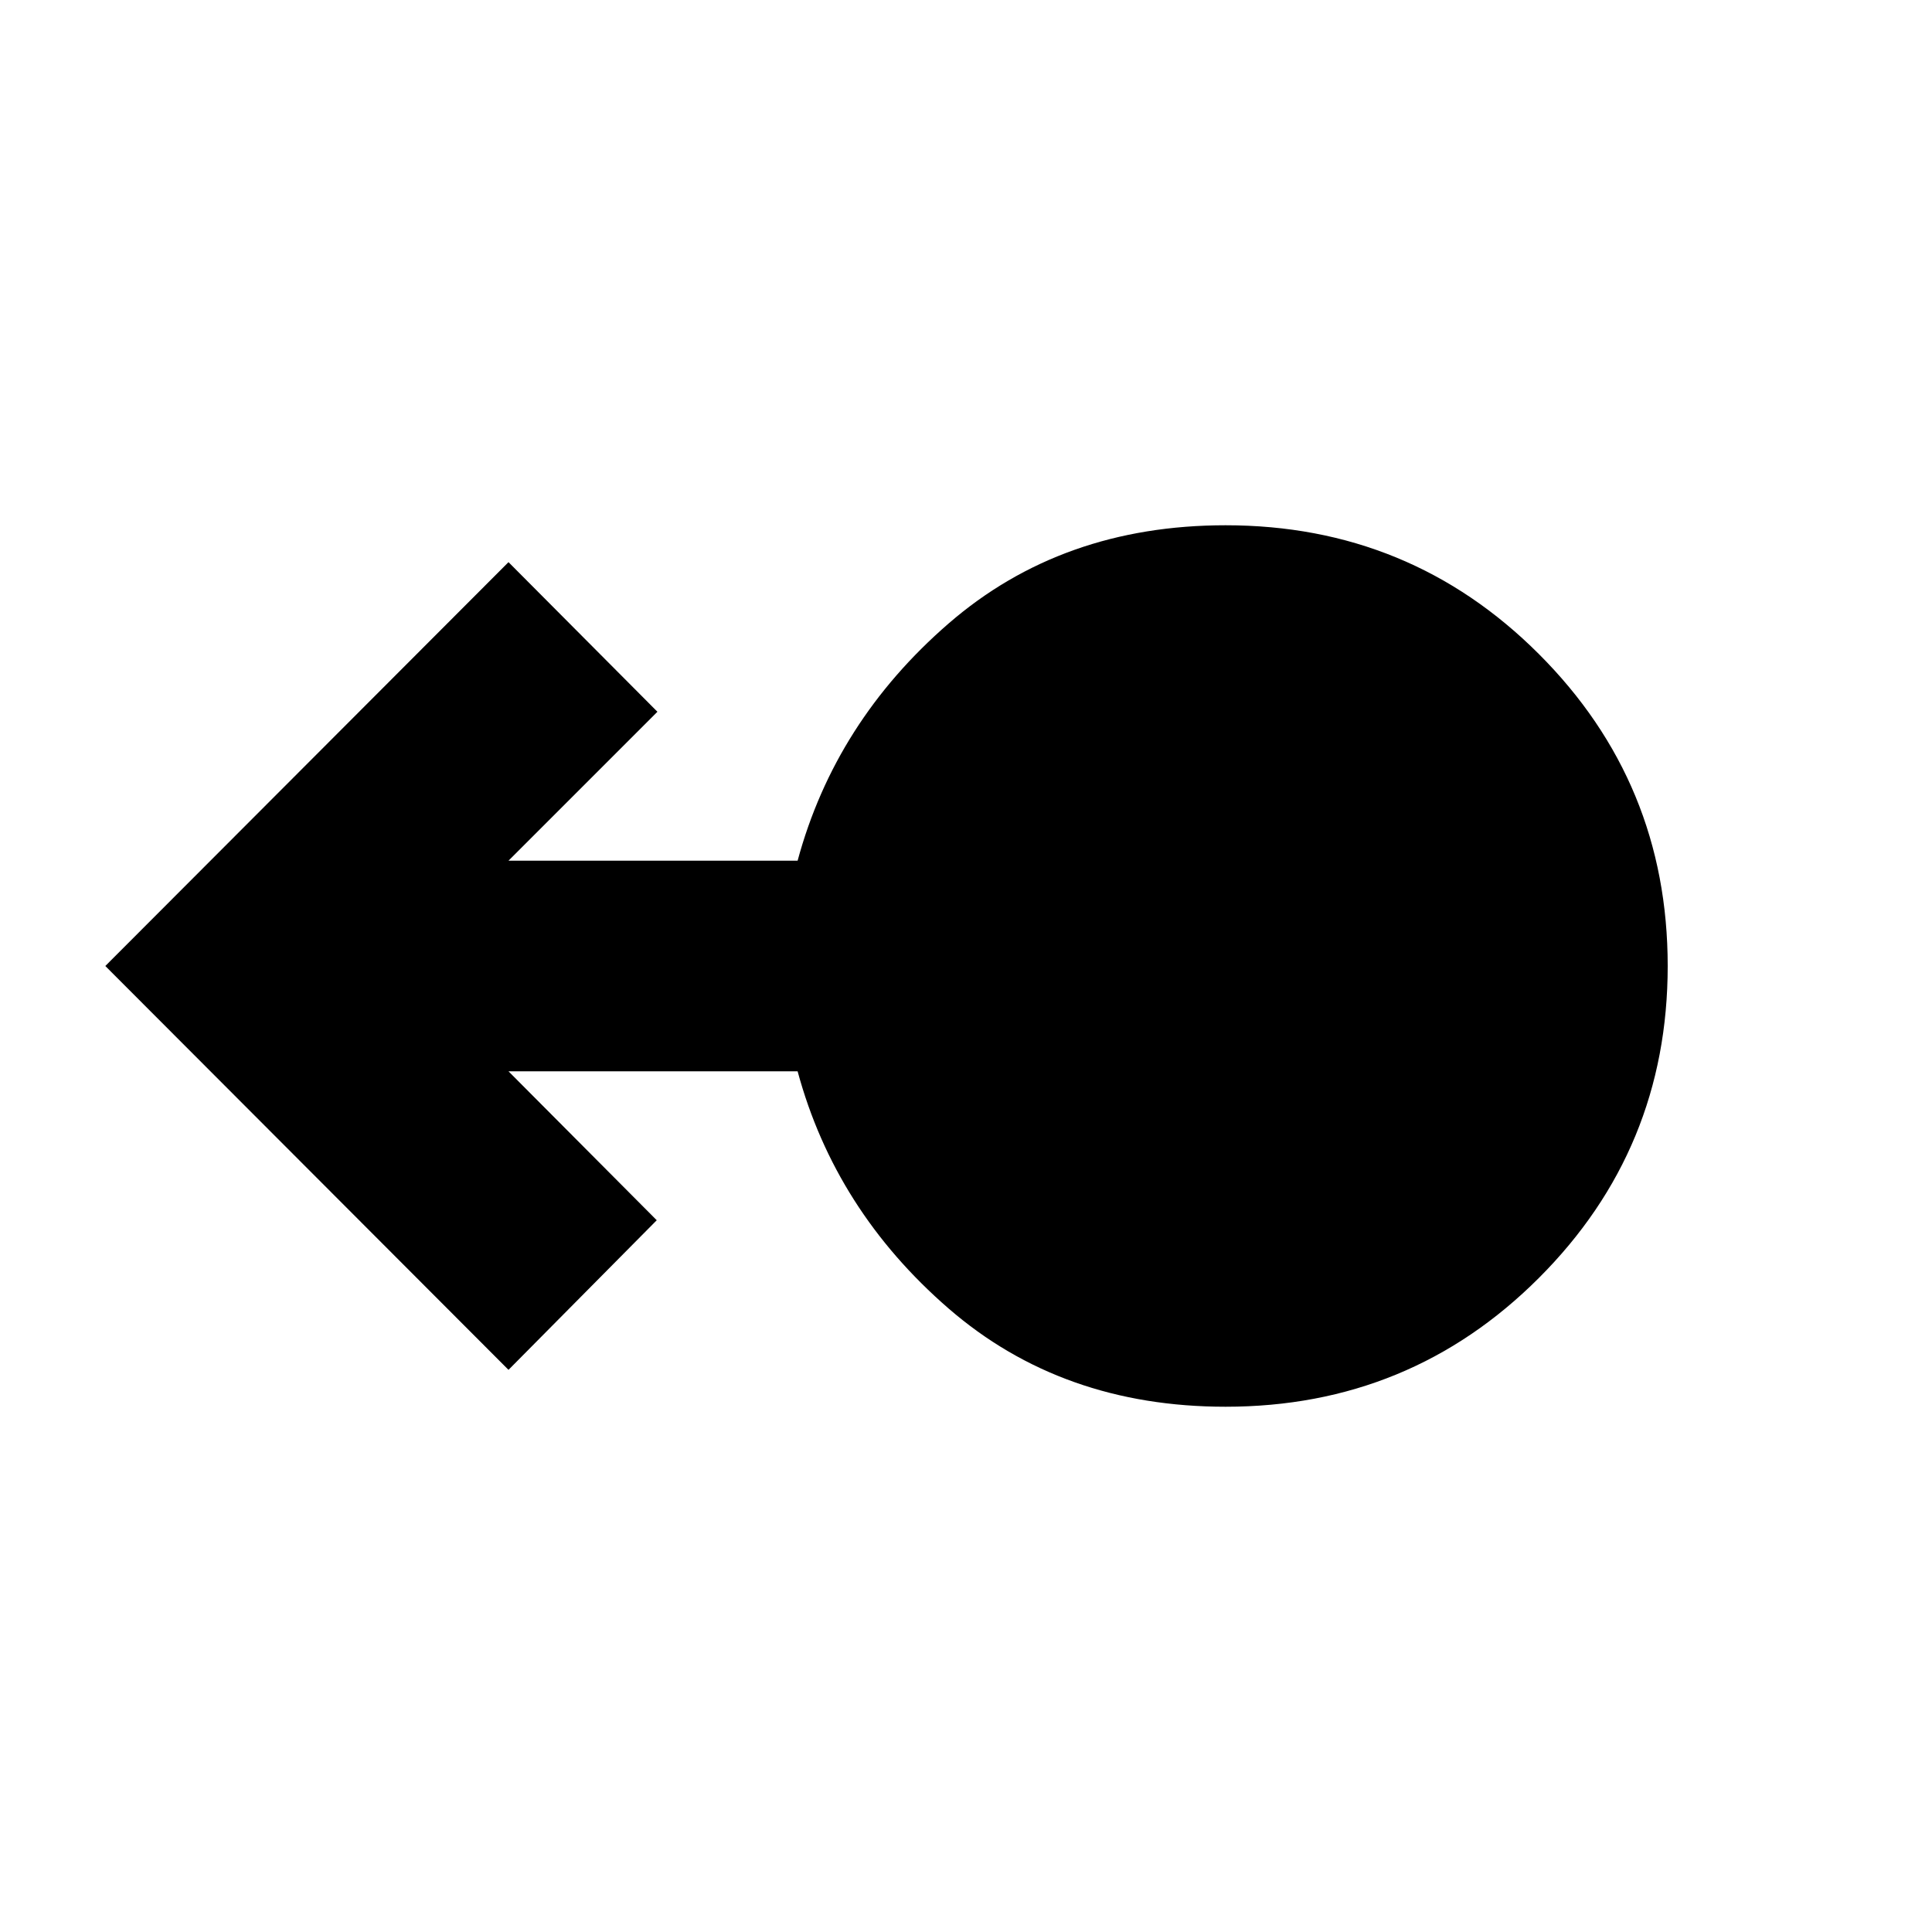 <svg xmlns="http://www.w3.org/2000/svg" height="40" viewBox="0 -960 960 960" width="40"><path d="M609-261q-81.33 0-137.67-48.83-56.33-48.84-75-117.84H252.67l73.66 74-73.66 74.34L52.33-480l200.34-200.67 74 74.34-74 74h143.66q18.67-69 75-117.84Q527.67-699 609-699q91.67 0 155.67 64 64 64 64 155t-64 155q-64 64-155.67 64Z"/></svg>